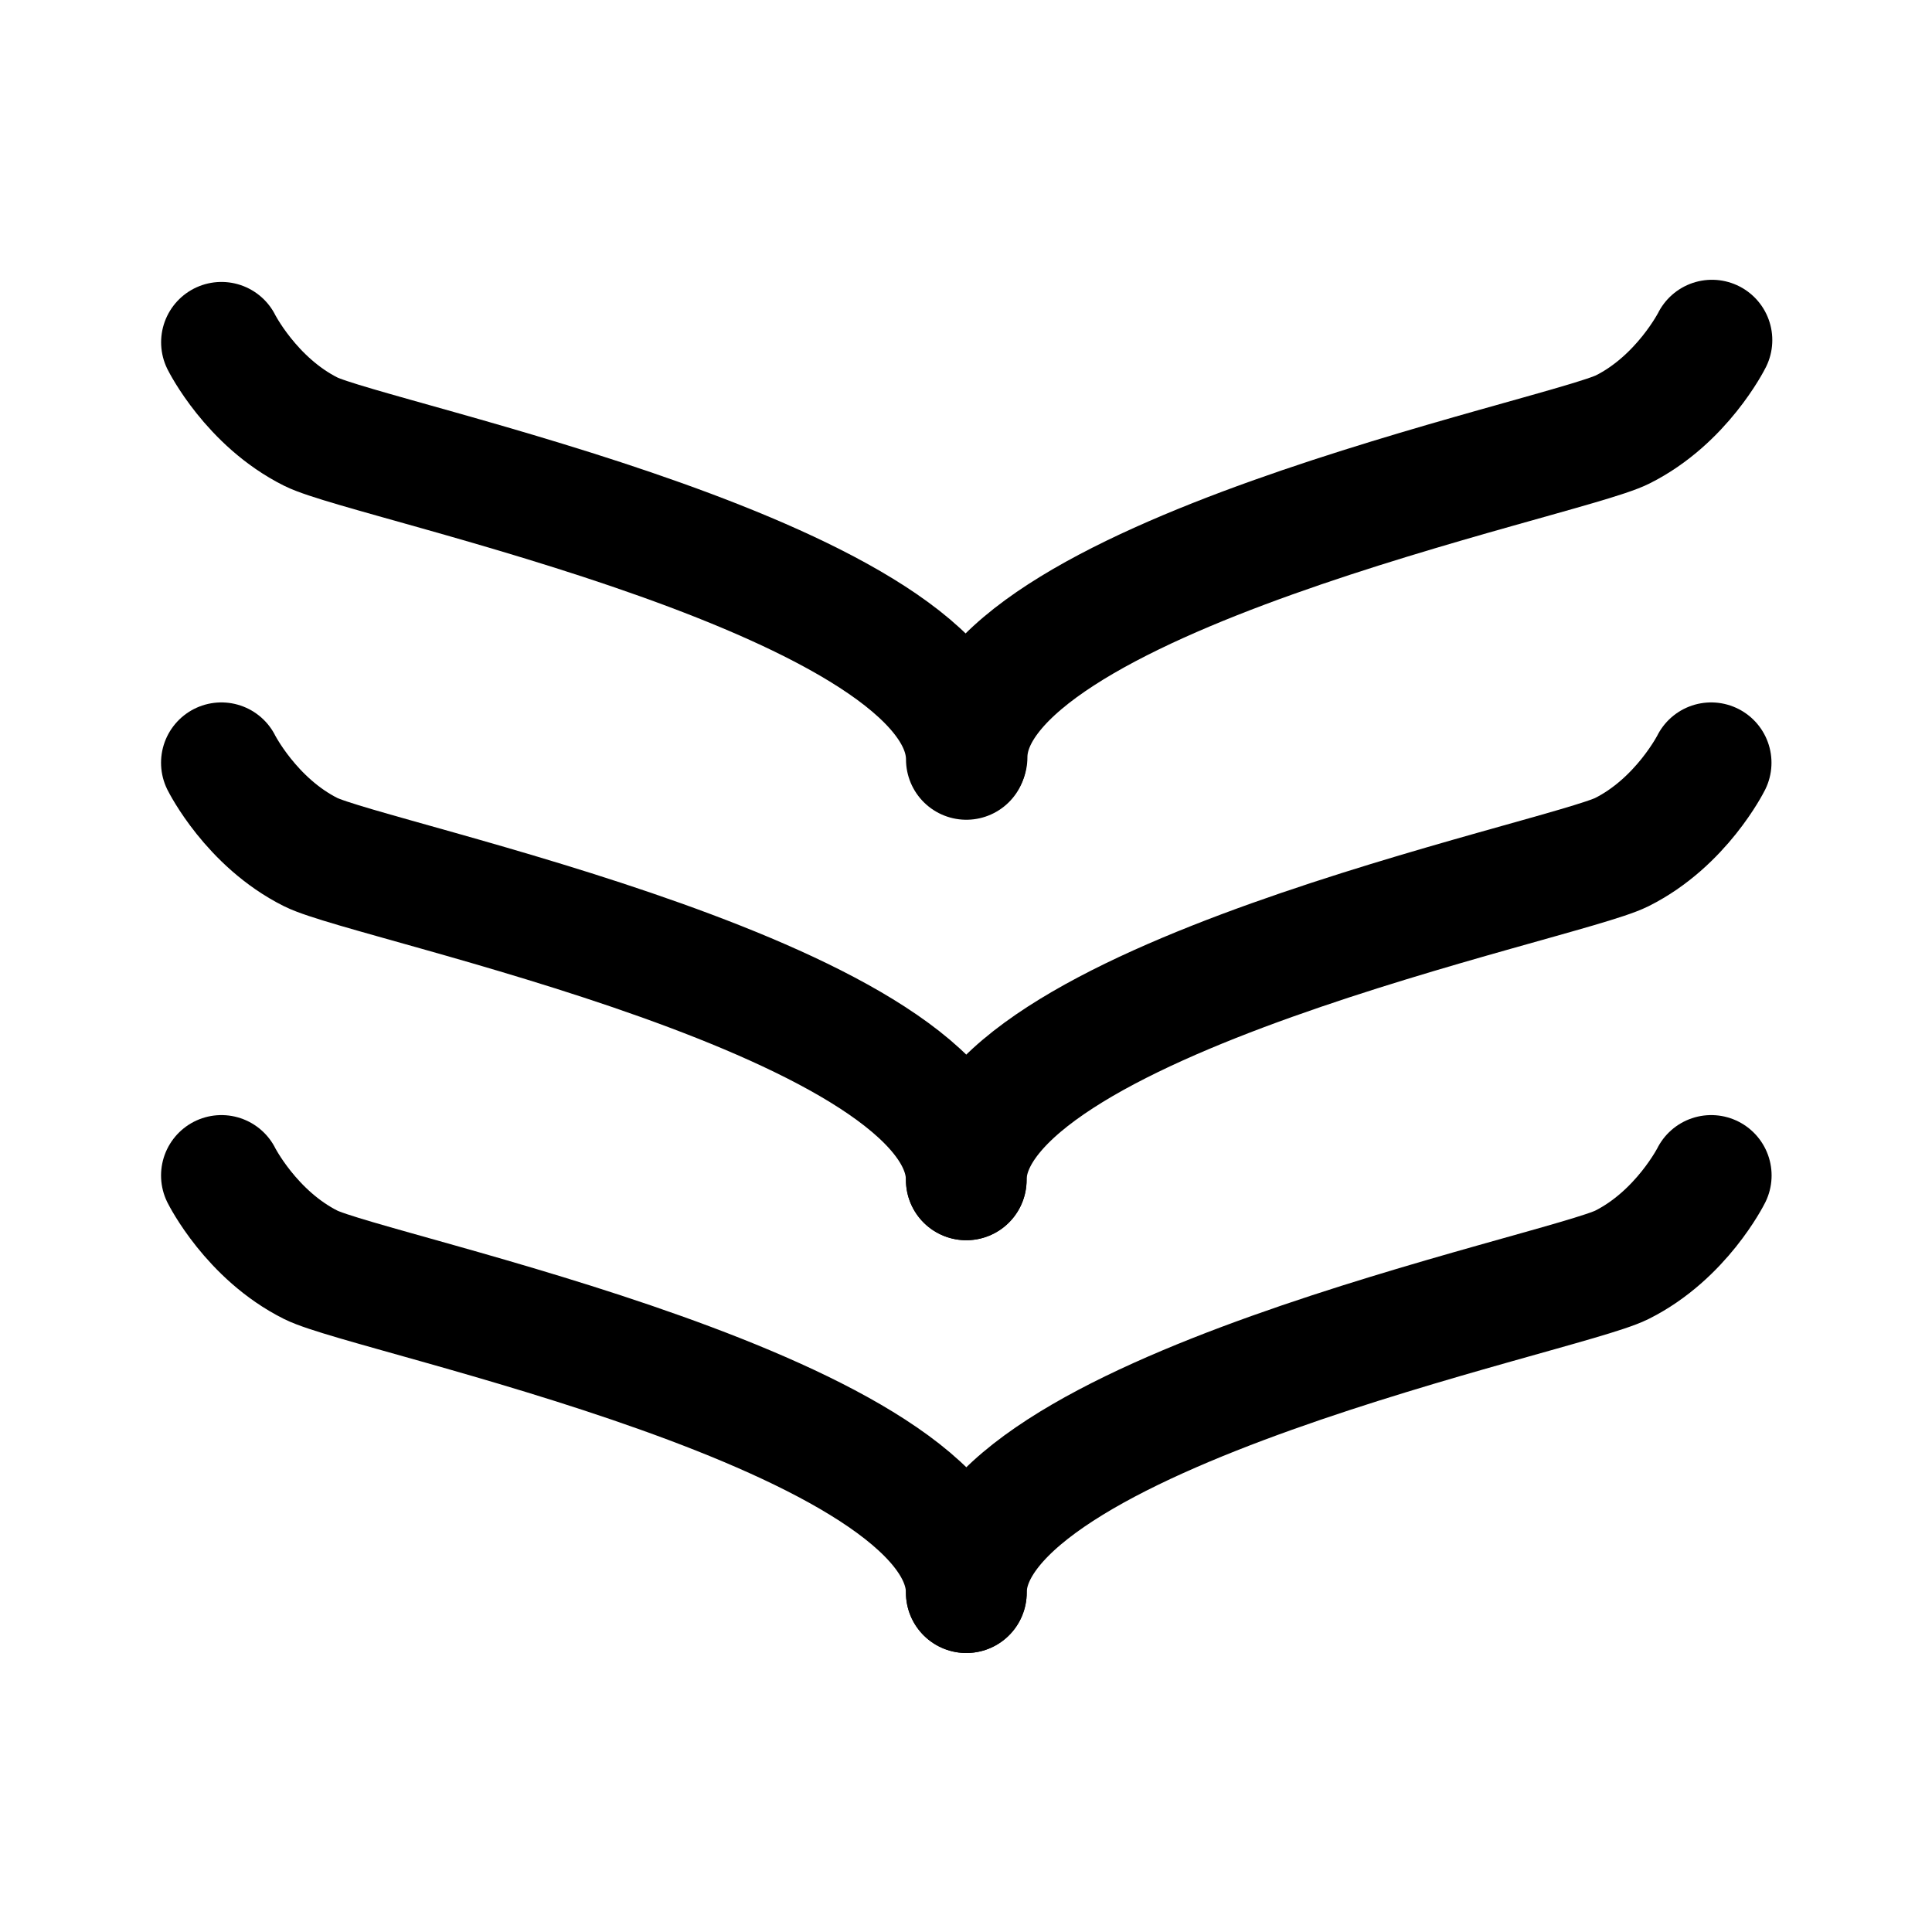 <?xml version="1.0" encoding="UTF-8" standalone="no"?>

<svg
   width="192"
   height="192"
   viewBox="0 0 192 192"
   version="1.1"
   id="svg5"
   xml:space="preserve"
   inkscape:version="1.2.1 (9c6d41e, 2022-07-14)"
   sodipodi:docname="drawing.svg"
   inkscape:export-filename="boi.svg"
   inkscape:export-xdpi="96"
   inkscape:export-ydpi="96"
   xmlns:inkscape="http://www.inkscape.org/namespaces/inkscape"
   xmlns:sodipodi="http://sodipodi.sourceforge.net/DTD/sodipodi-0.dtd"
   xmlns="http://www.w3.org/2000/svg"
   xmlns:svg="http://www.w3.org/2000/svg"><sodipodi:namedview
     id="namedview7"
     pagecolor="#ffffff"
     bordercolor="#000000"
     borderopacity="0.25"
     inkscape:showpageshadow="2"
     inkscape:pageopacity="0.0"
     inkscape:pagecheckerboard="false"
     inkscape:deskcolor="#d1d1d1"
     inkscape:document-units="px"
     showgrid="true"
     showguides="true"
     inkscape:lockguides="true"
     inkscape:zoom="0.83267049"
     inkscape:cx="251.60013"
     inkscape:cy="159.72705"
     inkscape:window-width="1728"
     inkscape:window-height="988"
     inkscape:window-x="0"
     inkscape:window-y="38"
     inkscape:window-maximized="1"
     inkscape:current-layer="layer1"><inkscape:grid
       type="xygrid"
       id="grid349"
       empspacing="3" /><sodipodi:guide
       position="16,99"
       orientation="1,0"
       id="guide3307"
       inkscape:locked="true" /><sodipodi:guide
       position="21,176"
       orientation="0,-1"
       id="guide3309"
       inkscape:locked="true" /><sodipodi:guide
       position="173,16"
       orientation="0,-1"
       id="guide3311"
       inkscape:locked="true" /><sodipodi:guide
       position="176,24"
       orientation="1,0"
       id="guide3313"
       inkscape:locked="true" /></sodipodi:namedview><defs
     id="defs2" /><g
     inkscape:label="Layer 1"
     inkscape:groupmode="layer"
     id="layer1"><path
       style="fill:none"
       d="M 48,60 96,84 144,60"
       id="path351" /><g
       id="g2119"
       transform="matrix(0.988,0,0,0.988,1.185,-1.778)"
       style="stroke:#000000;stroke-opacity:1"><g
         id="g2369"
         transform="translate(0,0.223)"><g
           id="g2062"
           style="stroke:#000000;stroke-opacity:1"
           transform="matrix(0.999,0,0,0.999,0.096,0.041)"><path
             style="fill:none;stroke:#000000;stroke-width:12.15;stroke-linecap:round;stroke-linejoin:round;stroke-dasharray:none;stroke-opacity:1"
             d="m 21,36 c 0,0 3,6 9,9 6,3 66,15 66,33"
             id="path2004"
             sodipodi:nodetypes="czc" /><path
             style="fill:none;stroke:#000000;stroke-width:12.15;stroke-linecap:round;stroke-linejoin:round;stroke-dasharray:none;stroke-opacity:1"
             d="m 171.075,35.782 c 0,0 -3,6 -9,9 -6,3 -66,15 -66,33"
             id="path2004-8"
             sodipodi:nodetypes="czc" /></g><g
           id="g2062-8"
           transform="matrix(0.999,0,0,0.999,0.014,41.989)"
           style="stroke:#000000;stroke-opacity:1"><path
             style="fill:none;stroke:#000000;stroke-width:12.15;stroke-linecap:round;stroke-linejoin:round;stroke-dasharray:none;stroke-opacity:1"
             d="m 21.075,36.346 c 0,0 3,6 9,9 6,3 66,15 66,33"
             id="path2004-1"
             sodipodi:nodetypes="czc" /><path
             style="fill:none;stroke:#000000;stroke-width:12.15;stroke-linecap:round;stroke-linejoin:round;stroke-dasharray:none;stroke-opacity:1"
             d="m 171.075,36.346 c 0,0 -3,6 -9,9 -6,3 -66,15 -66,33"
             id="path2004-8-5"
             sodipodi:nodetypes="czc" /></g><g
           id="g2062-3"
           transform="matrix(0.999,0,0,0.999,0.02,83.952)"
           style="stroke:#000000;stroke-opacity:1"><path
             style="fill:none;stroke:#000000;stroke-width:12.161;stroke-linecap:round;stroke-linejoin:round;stroke-dasharray:none;stroke-opacity:1"
             d="m 21.075,35.897 c 0,0 3,6 9,9 6,3 66,15 66,33"
             id="path2004-5"
             sodipodi:nodetypes="czc" /><path
             style="fill:none;stroke:#000000;stroke-width:12.161;stroke-linecap:round;stroke-linejoin:round;stroke-dasharray:none;stroke-opacity:1"
             d="m 171.075,35.897 c 0,0 -3,6 -9,9 -6,3 -66,15 -66,33"
             id="path2004-8-4"
             sodipodi:nodetypes="czc" /></g></g></g></g></svg>
